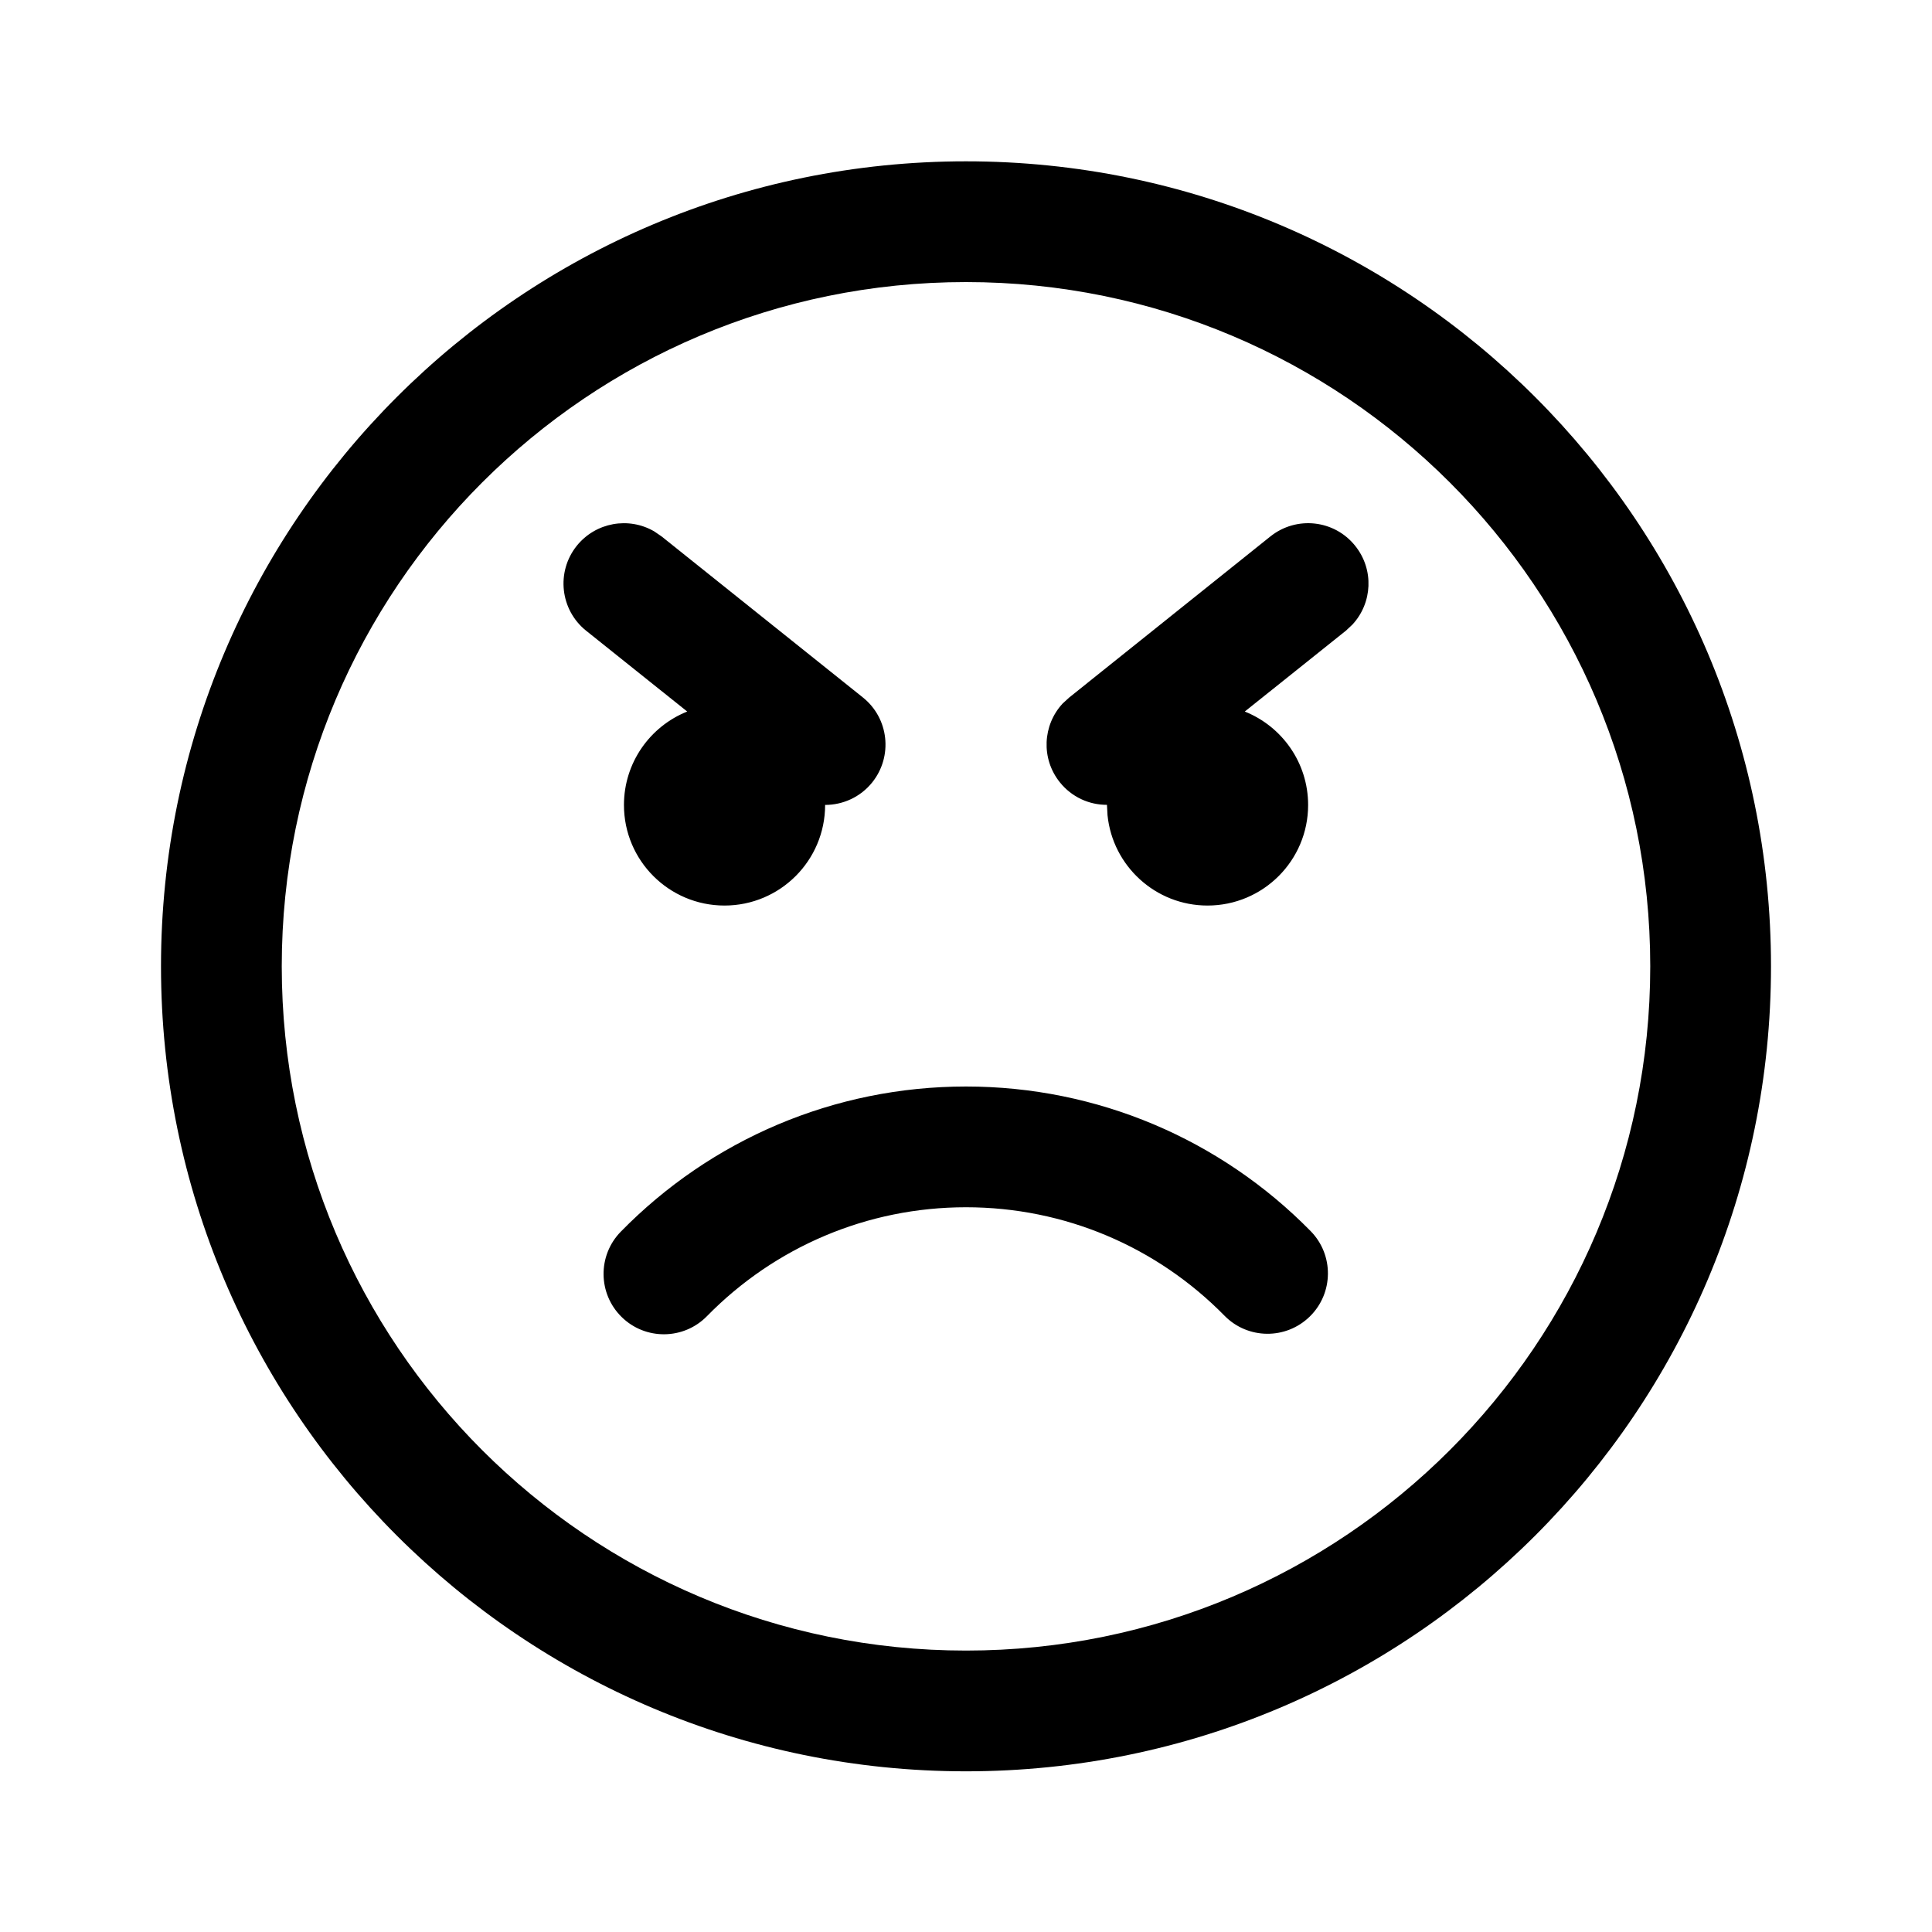 <svg  viewBox="0 0 24 24" fill="none" xmlns="http://www.w3.org/2000/svg">
<path d="M12 2.004C17.523 2.004 22 6.481 22 12.004C22 17.527 17.523 22.004 12 22.004C6.477 22.004 2 17.527 2 12.004C2 6.481 6.477 2.004 12 2.004ZM12 3.504C7.306 3.504 3.5 7.309 3.5 12.004C3.5 16.698 7.306 20.504 12 20.504C16.694 20.504 20.5 16.698 20.5 12.004C20.5 7.309 16.694 3.504 12 3.504ZM12 13.497C13.631 13.497 15.16 14.152 16.281 15.293C16.571 15.588 16.567 16.063 16.272 16.353C15.976 16.644 15.501 16.64 15.211 16.344C14.37 15.488 13.225 14.997 12 14.997C10.773 14.997 9.625 15.49 8.783 16.349C8.494 16.645 8.019 16.651 7.723 16.361C7.427 16.071 7.422 15.596 7.712 15.3C8.833 14.155 10.365 13.497 12 13.497ZM7.164 6.781C7.4 6.487 7.811 6.417 8.127 6.601L8.219 6.664L10.719 8.664C11.042 8.922 11.094 9.394 10.836 9.718C10.688 9.903 10.47 9.999 10.25 9.999C10.25 10.69 9.69 11.249 9 11.249C8.31 11.249 7.751 10.69 7.751 10C7.751 9.474 8.076 9.023 8.537 8.839L7.281 7.835C6.958 7.576 6.906 7.104 7.164 6.781ZM13.283 8.664L15.781 6.664C16.105 6.405 16.577 6.457 16.835 6.781C17.071 7.075 17.049 7.491 16.8 7.759L16.719 7.835L15.463 8.839C15.924 9.023 16.25 9.473 16.25 10C16.25 10.69 15.69 11.249 15 11.249C14.354 11.249 13.822 10.757 13.758 10.127L13.751 9.998C13.532 9.999 13.314 9.903 13.166 9.718C12.93 9.424 12.952 9.007 13.201 8.739L13.283 8.664L15.781 6.664L13.283 8.664Z" fill="currentColor"/>
</svg>
